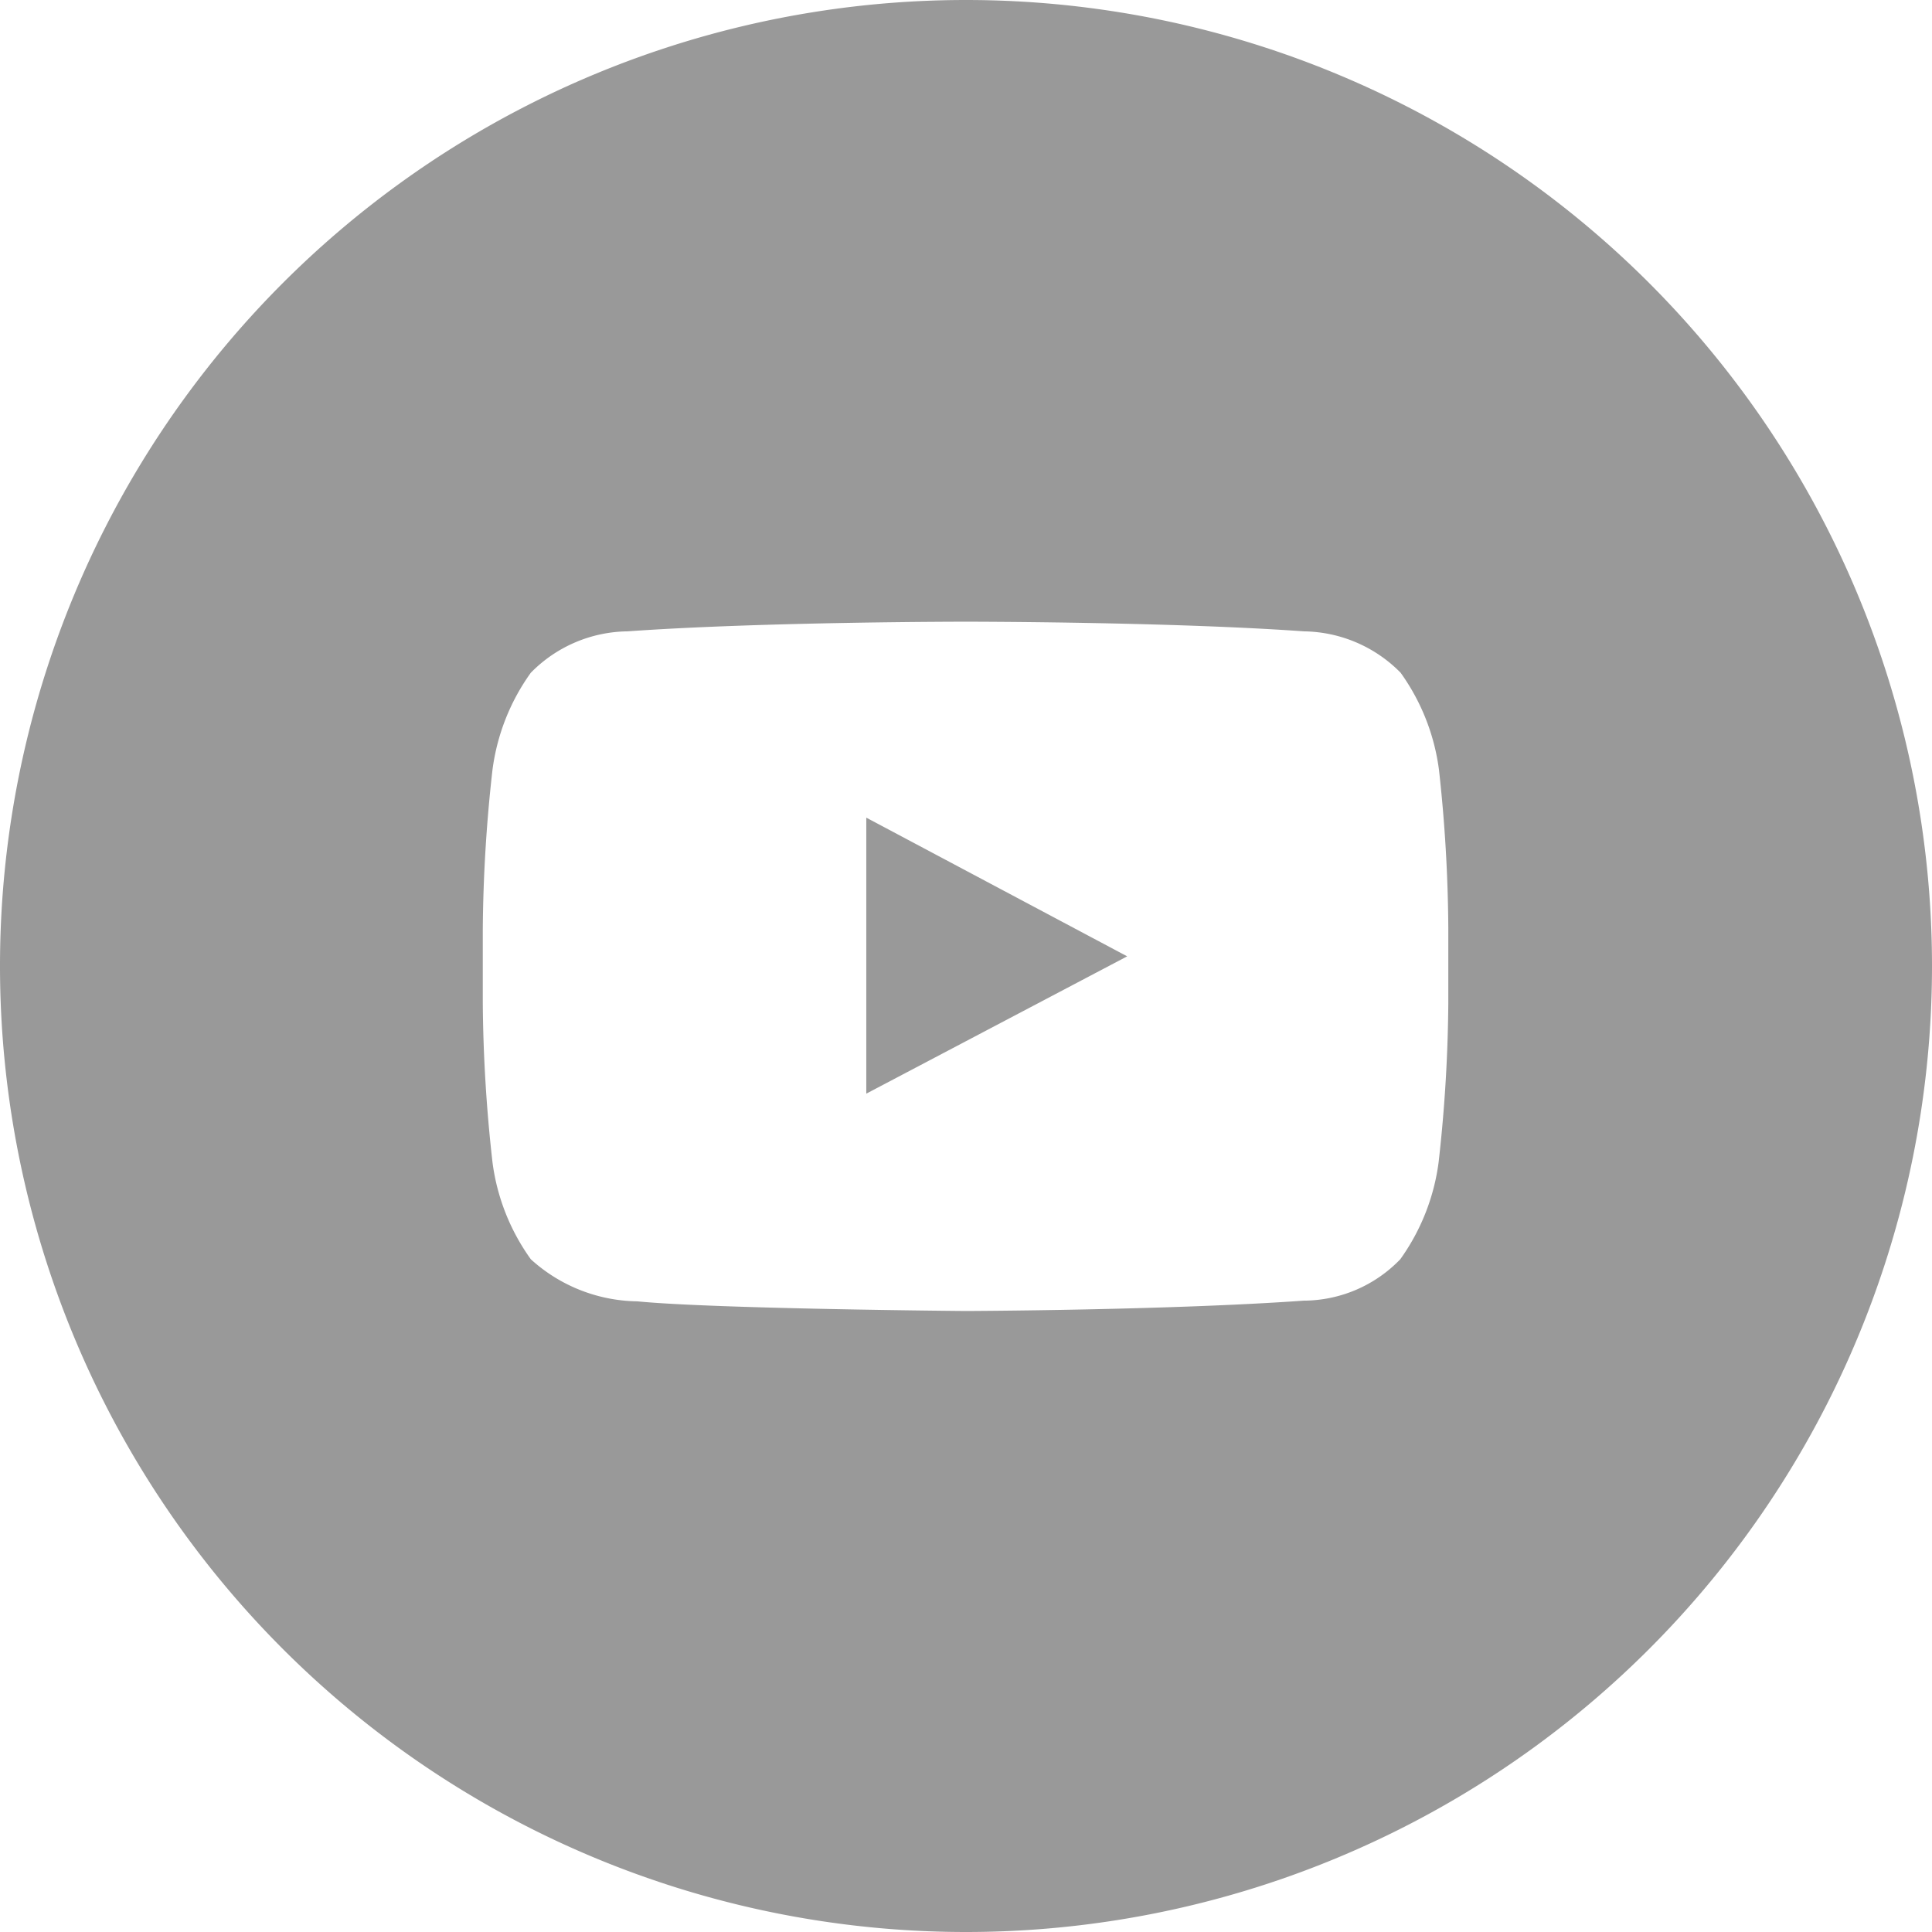 <svg xmlns="http://www.w3.org/2000/svg" width="28" height="28" fill="none"><path fill="#000" fill-opacity=".4" fill-rule="evenodd" d="M14 0a14 14 0 1 1 0 28 14 14 0 0 1 0-28Zm6.855 11.16a3.1 3.1 0 0 0-.556-1.41 2 2 0 0 0-1.4-.6c-1.958-.14-4.9-.14-4.9-.14h-.006s-2.938 0-4.9.14a1.994 1.994 0 0 0-1.4.6c-.3.417-.49.901-.556 1.41a21.812 21.812 0 0 0-.14 2.3v1.08c.006.769.053 1.536.14 2.3.065.509.256.993.556 1.41.422.385.971.602 1.543.61 1.12.11 4.758.14 4.758.14s2.941-.01 4.9-.15a1.952 1.952 0 0 0 1.4-.6 3.1 3.1 0 0 0 .556-1.41c.087-.764.134-1.531.14-2.3v-1.08a21.823 21.823 0 0 0-.135-2.3Zm-8.3 4.69v-4l3.781 2.01-3.781 1.99Z" clip-rule="evenodd"/></svg>